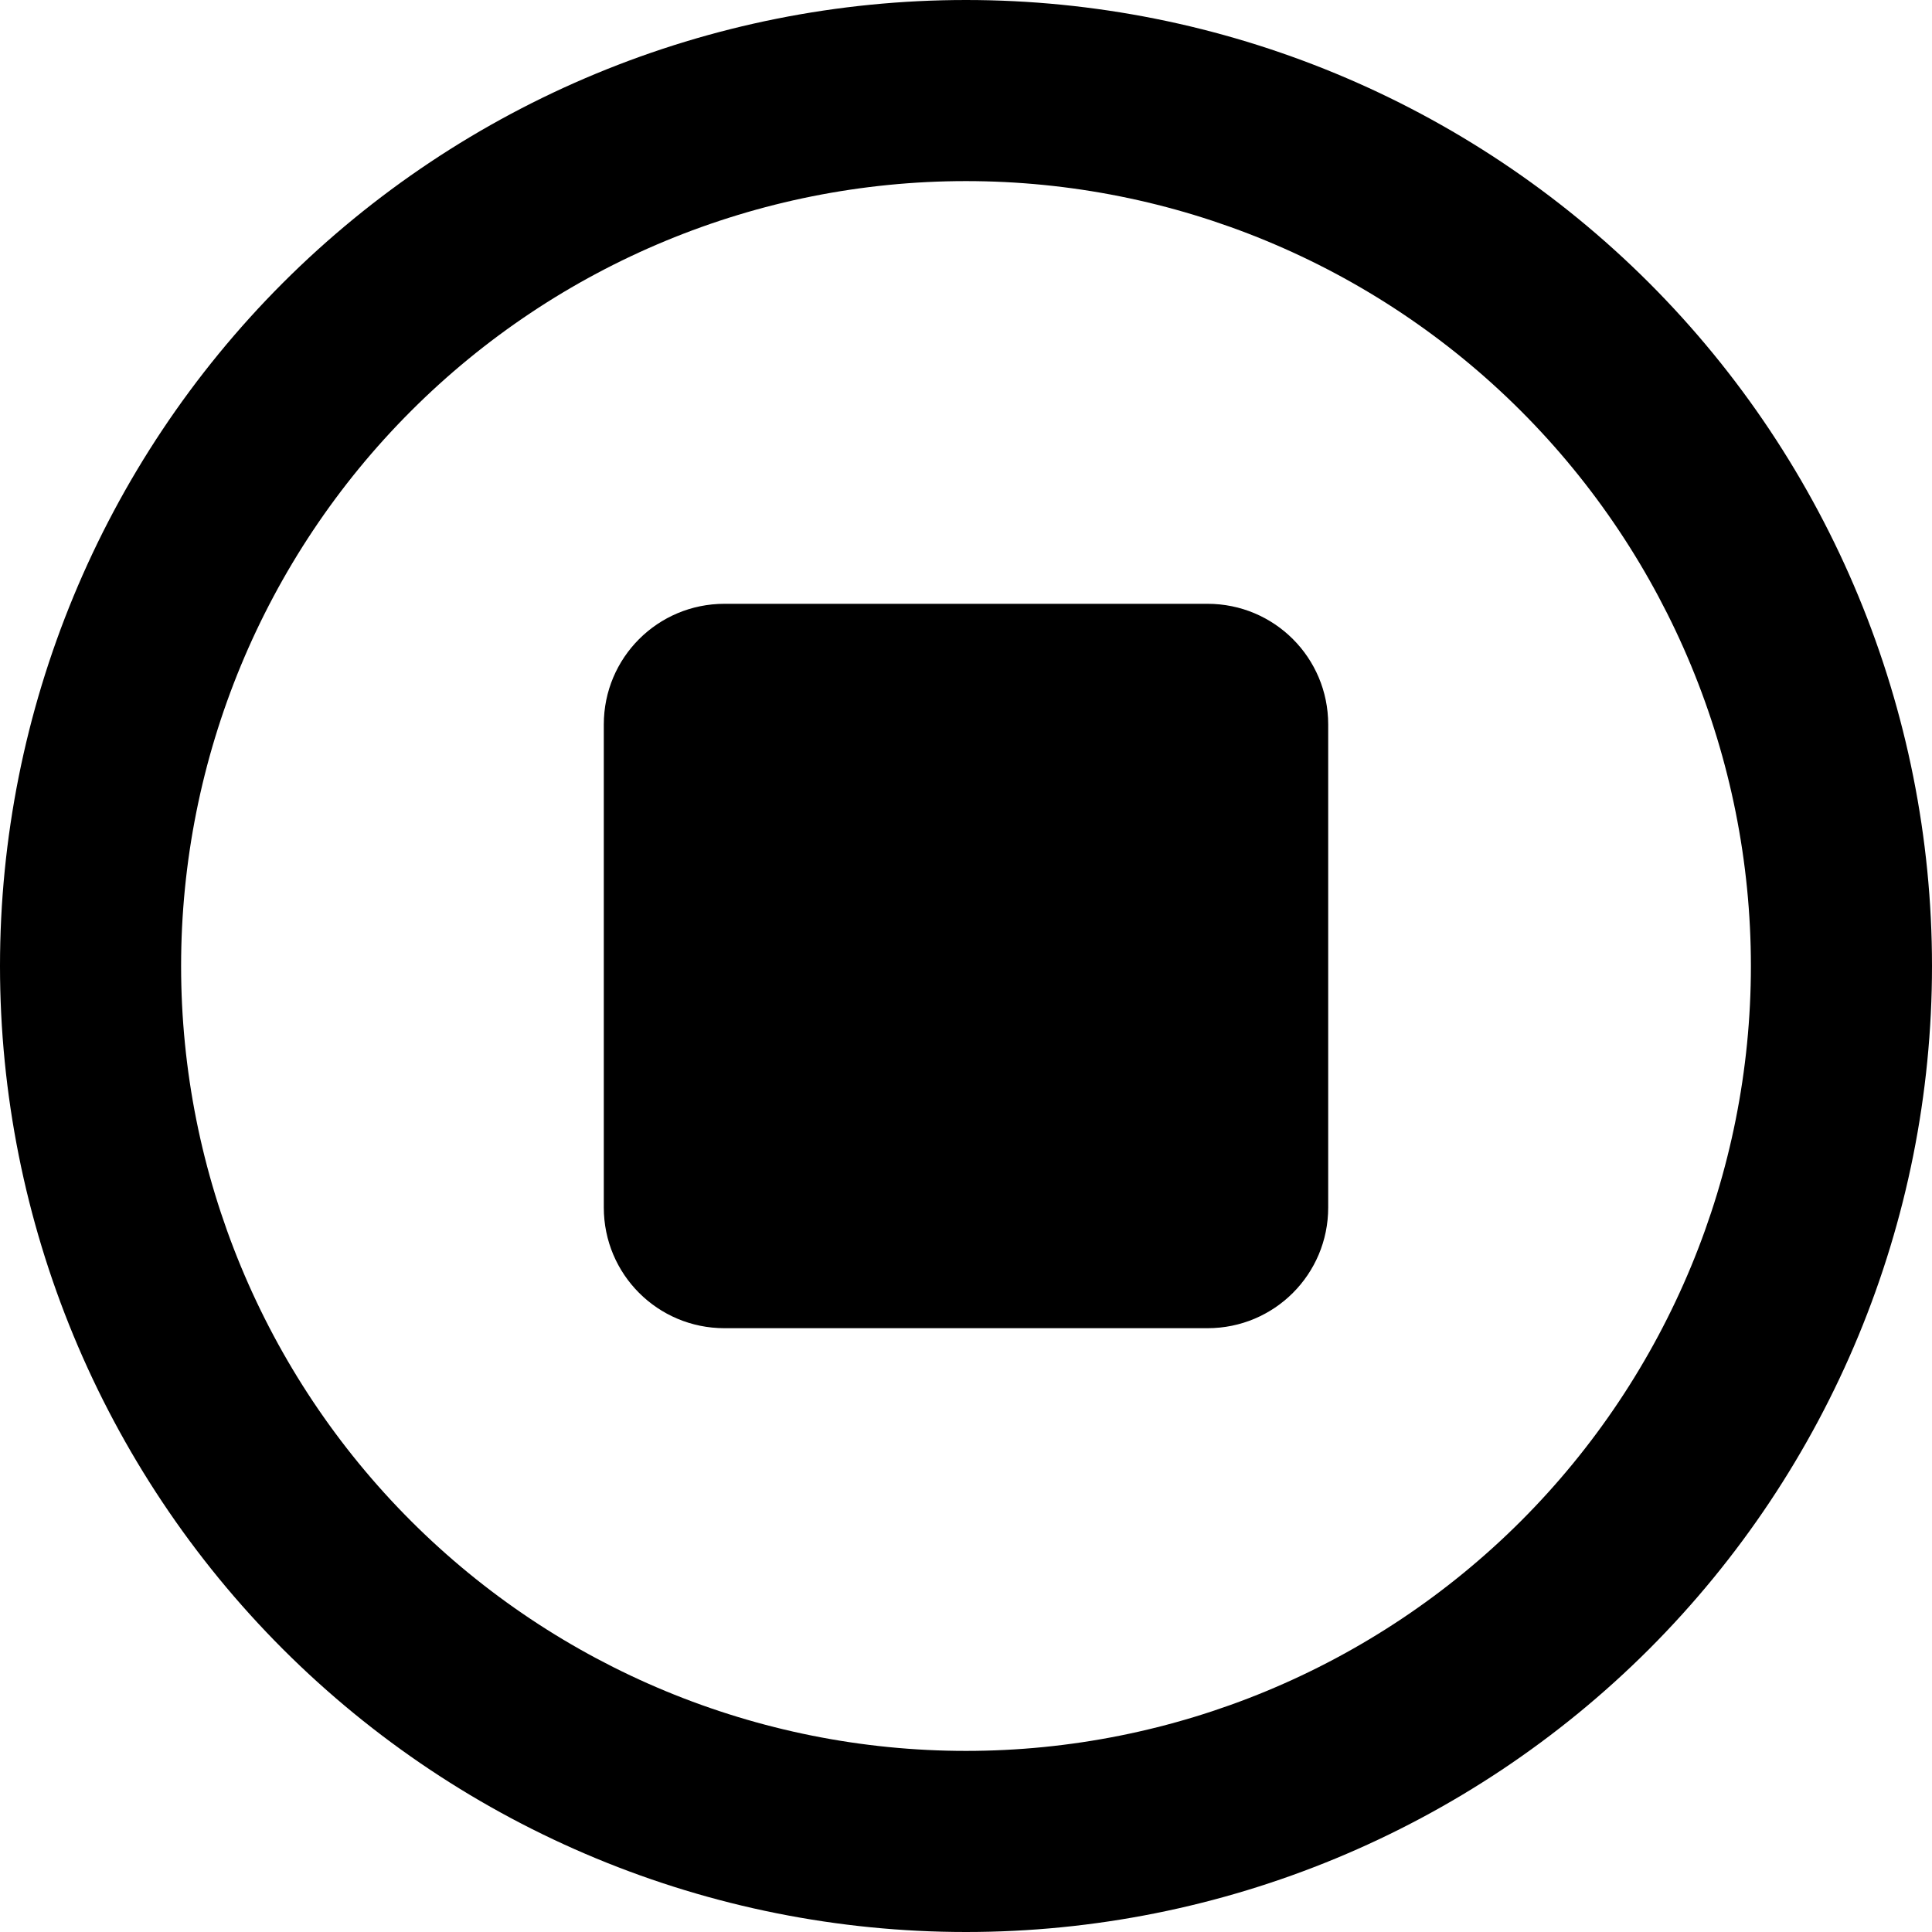 <svg width="19" height="19" viewBox="0 0 19 19" fill="none" xmlns="http://www.w3.org/2000/svg">
<path d="M17.219 9.5C17.219 7.453 16.405 5.49 14.958 4.042C13.51 2.594 11.547 1.781 9.5 1.781C7.453 1.781 5.49 2.594 4.042 4.042C2.594 5.49 1.781 7.453 1.781 9.5C1.781 11.547 2.594 13.51 4.042 14.958C5.49 16.405 7.453 17.219 9.5 17.219C11.547 17.219 13.51 16.405 14.958 14.958C16.405 13.51 17.219 11.547 17.219 9.5ZM0 9.5C0 6.98 1.001 4.564 2.782 2.782C4.564 1.001 6.98 0 9.5 0C12.02 0 14.436 1.001 16.218 2.782C17.999 4.564 19 6.98 19 9.5C19 12.02 17.999 14.436 16.218 16.218C14.436 17.999 12.02 19 9.5 19C6.98 19 4.564 17.999 2.782 16.218C1.001 14.436 0 12.02 0 9.5ZM7.125 5.938H11.875C12.532 5.938 13.062 6.468 13.062 7.125V11.875C13.062 12.532 12.532 13.062 11.875 13.062H7.125C6.468 13.062 5.938 12.532 5.938 11.875V7.125C5.938 6.468 6.468 5.938 7.125 5.938Z" fill="black"/>
</svg>
